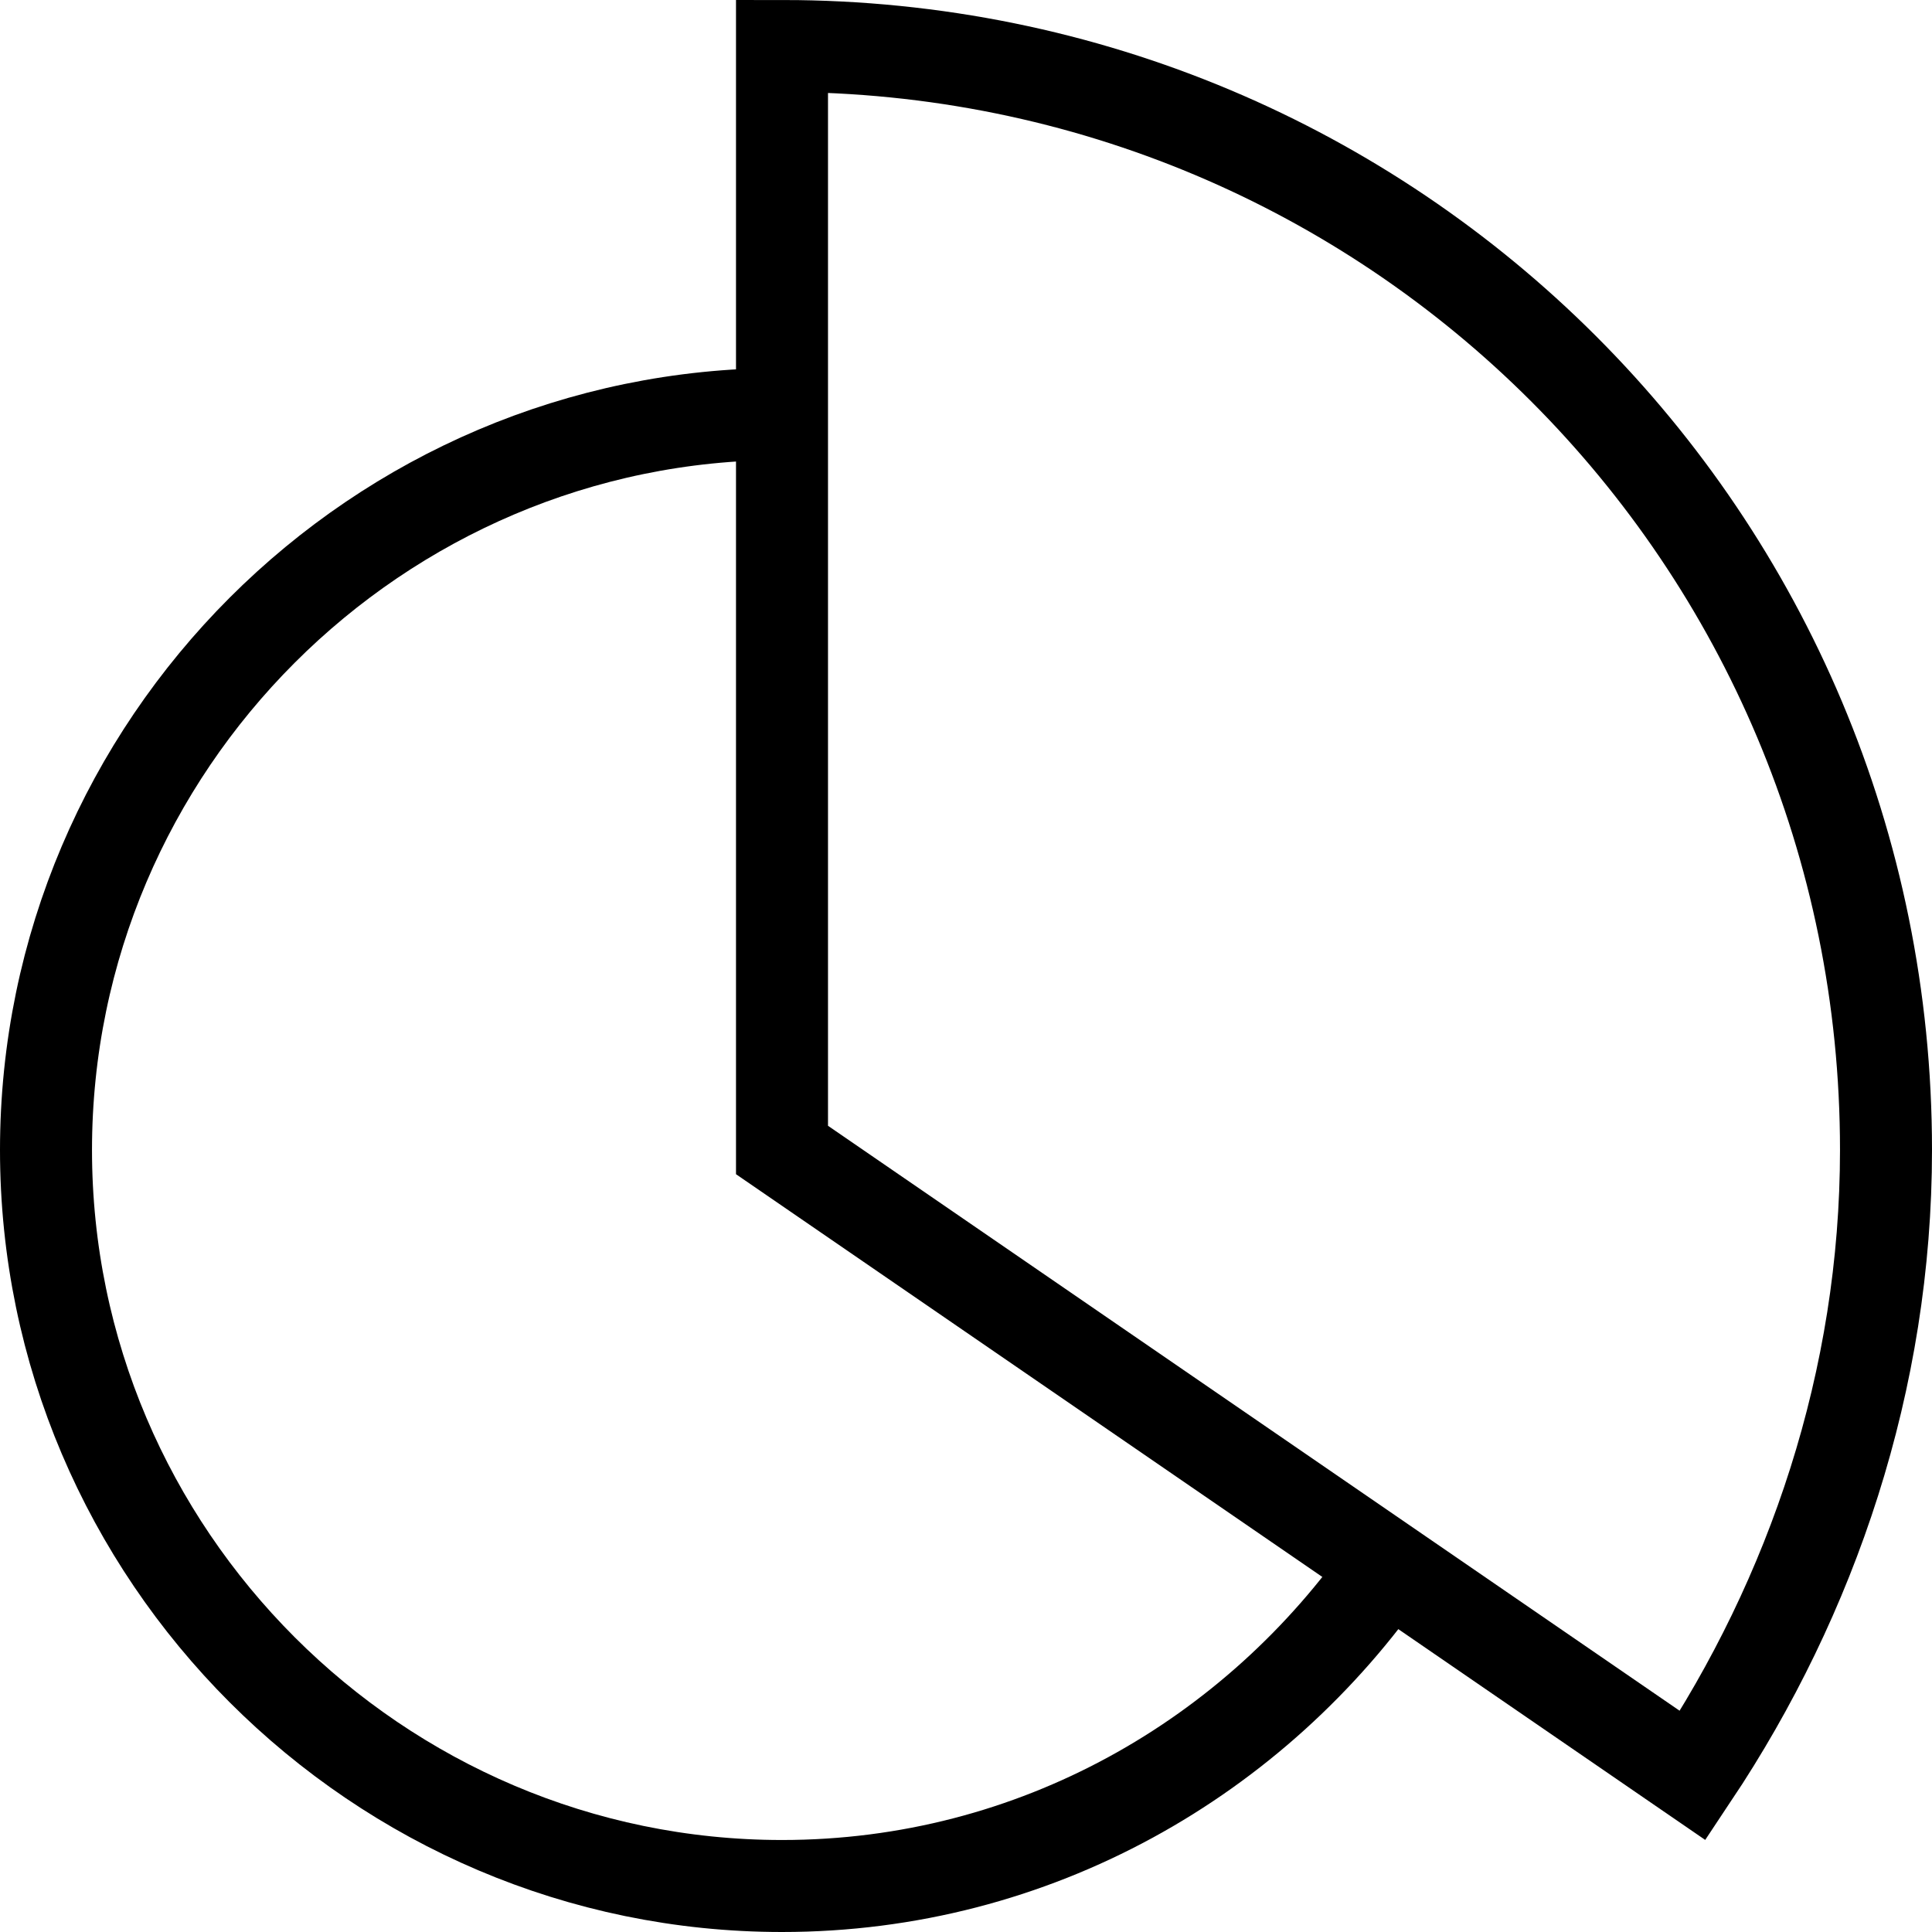 <?xml version="1.0" encoding="UTF-8"?>
<svg width="100%" height="100%" viewBox="0 0 42 42" version="1.1" xmlns="http://www.w3.org/2000/svg" xmlns:xlink="http://www.w3.org/1999/xlink">
    <g stroke="none" stroke-width="1" fill="none" fill-rule="evenodd">
        <g class="svg-stroke-width" transform="translate(1, 1)" stroke="currentColor" stroke-width="2">
            <g>
                <path d="M29.2,33 C26.3,37.2 21.5,40 16,40 C7.2,40 3.55271368e-15,32.8 3.55271368e-15,24 C3.55271368e-15,15.2 7.2,8 16,8"></path>
                <path d="M35.8,37.6 C38.4,33.7 40,29 40,24 C40,10.7 29.3,0 16,0 L16,24 L35.8,37.6 Z" stroke-linecap="square"></path>
            </g>
        </g>
    </g>
</svg>
